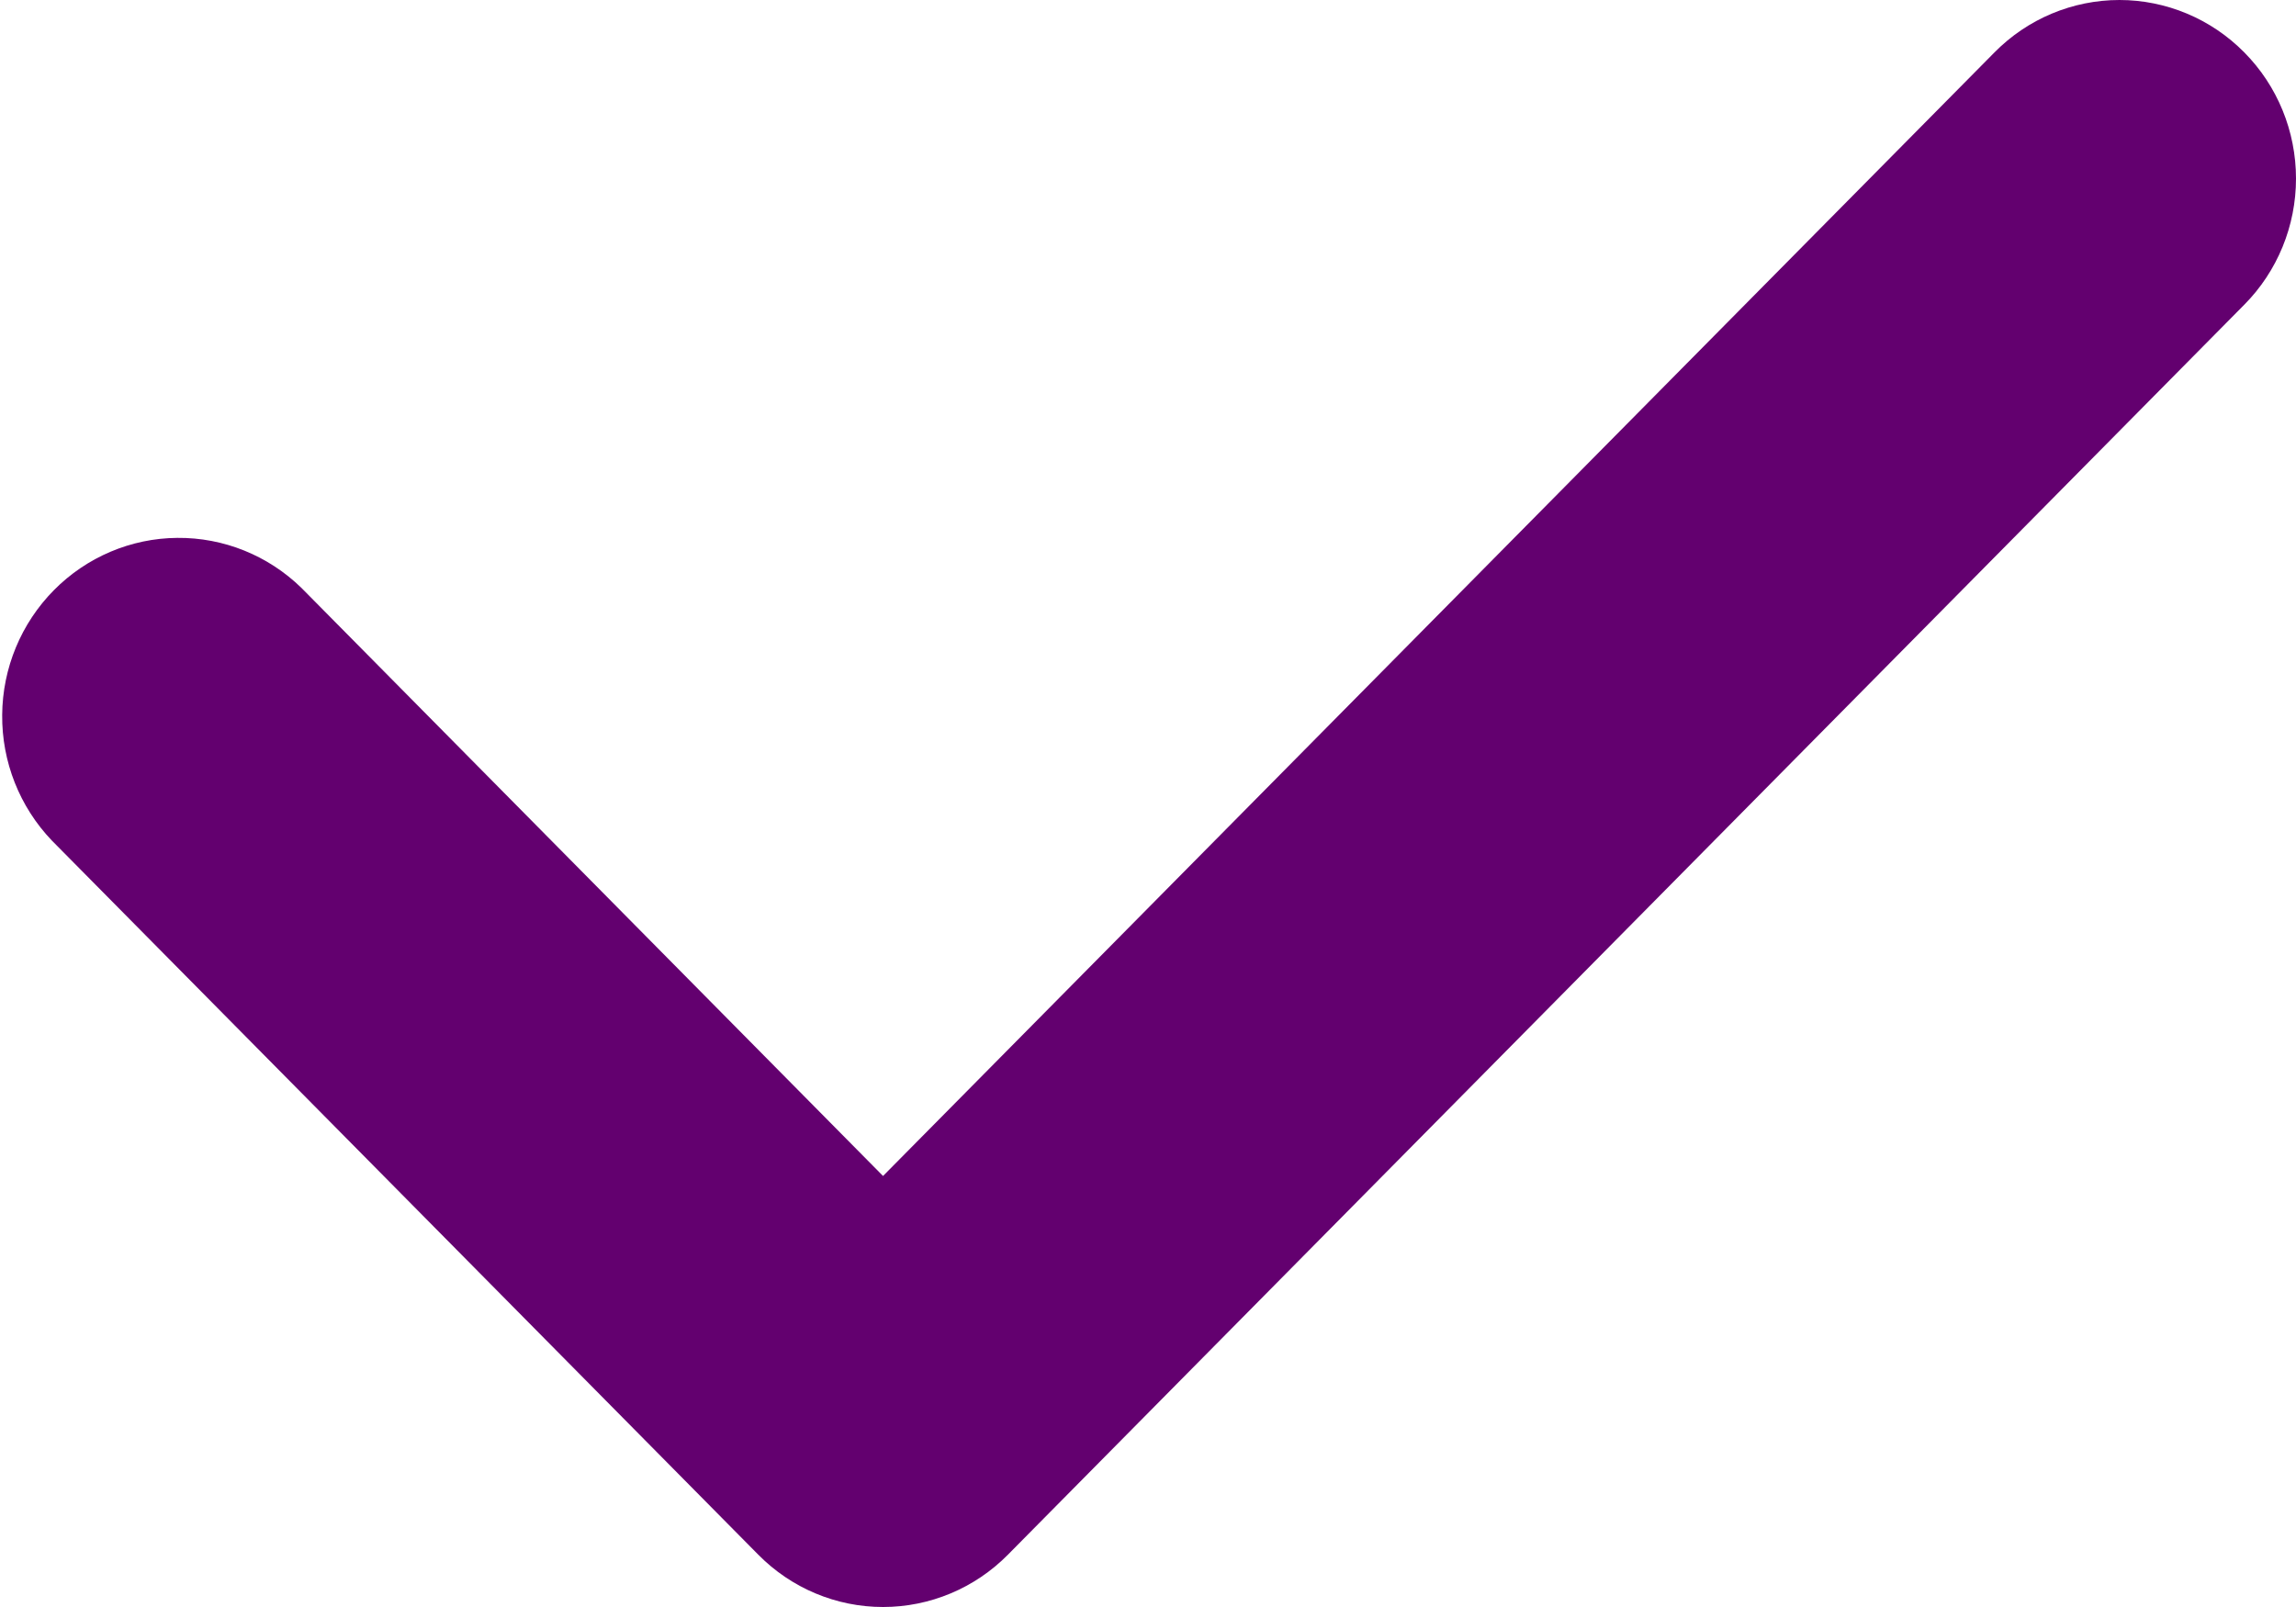 <svg width="20" height="14" viewBox="0 0 20 14" fill="none" xmlns="http://www.w3.org/2000/svg">
<path fill-rule="evenodd" clip-rule="evenodd" d="M19.549 0.456C19.838 0.747 20 1.143 20 1.556C20 1.968 19.838 2.364 19.549 2.655L8.78 13.544C8.492 13.836 8.1 14 7.692 14C7.284 14 6.893 13.836 6.605 13.544L0.451 7.322C0.171 7.029 0.015 6.636 0.019 6.228C0.022 5.82 0.184 5.43 0.47 5.141C0.755 4.853 1.141 4.689 1.544 4.686C1.947 4.682 2.336 4.839 2.626 5.122L7.692 10.245L17.374 0.456C17.662 0.164 18.054 0 18.462 0C18.869 0 19.261 0.164 19.549 0.456Z" fill="#63006F"/>
</svg>
